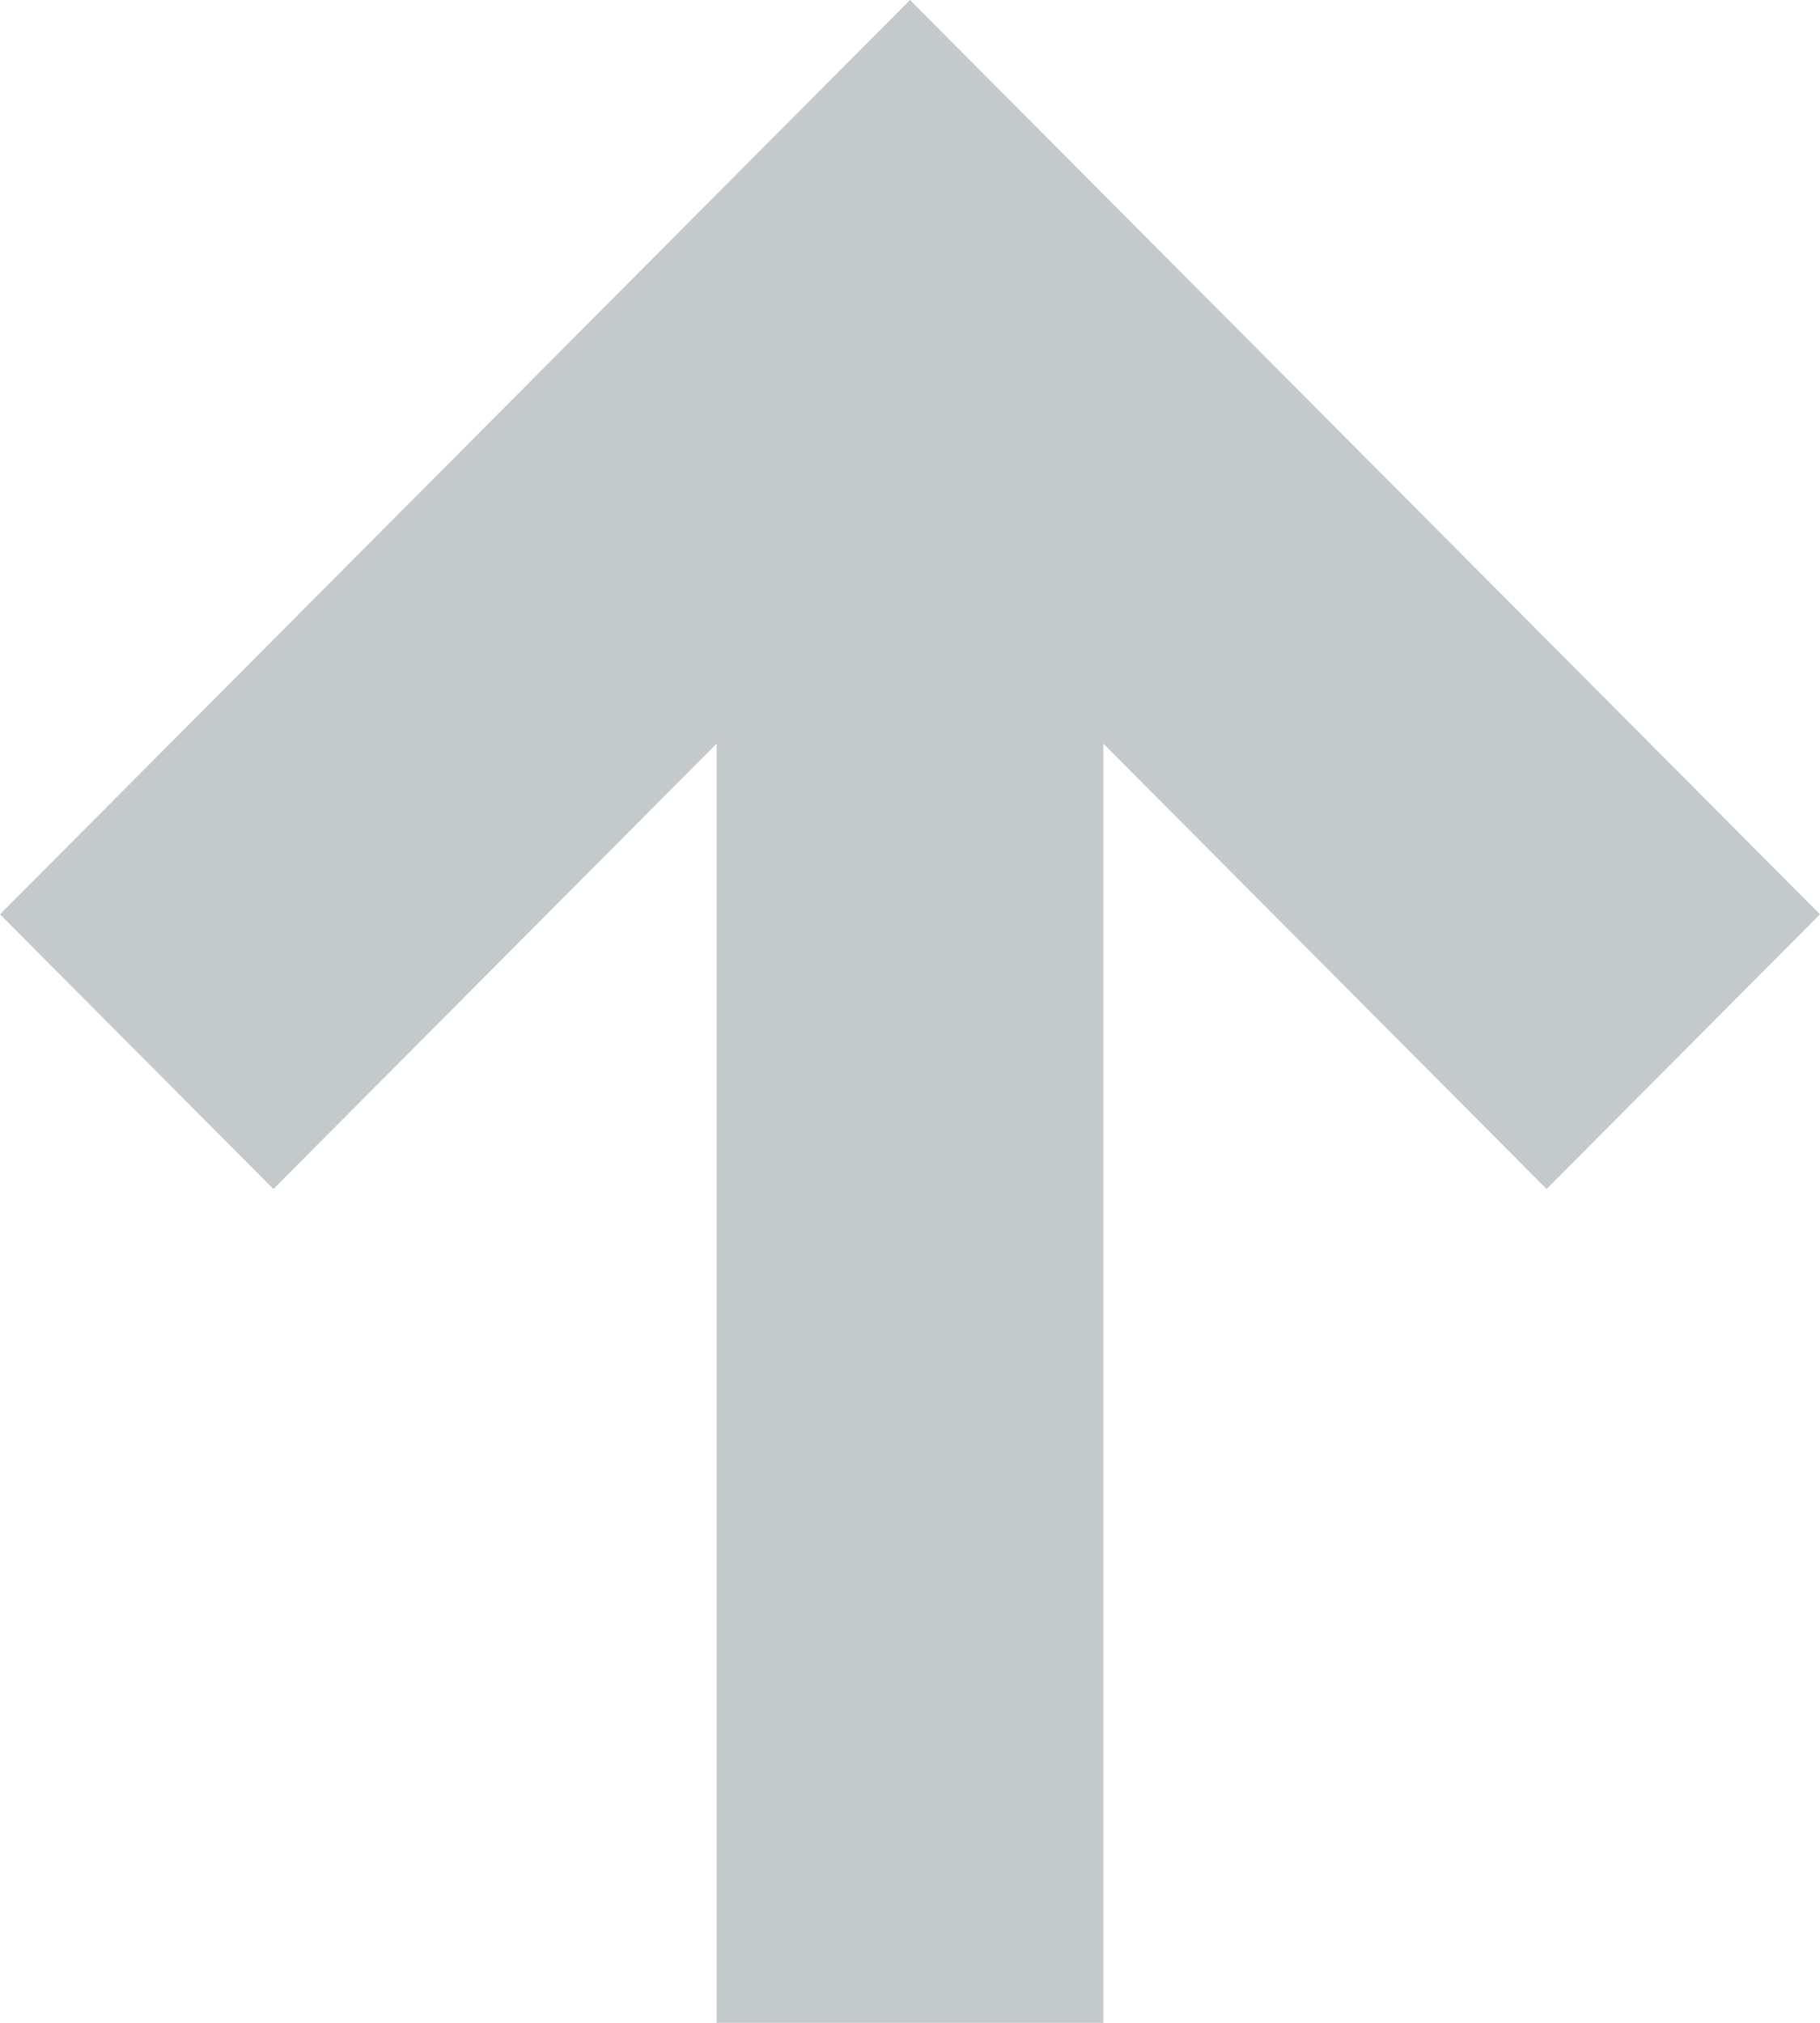 <svg width="9" height="10" viewBox="0 0 9 10" fill="none" xmlns="http://www.w3.org/2000/svg">
<path fill-rule="evenodd" clip-rule="evenodd" d="M0 4.52L1.352 5.878L3.544 3.676L3.544 10H5.456V3.676L7.648 5.878L9 4.52L4.5 0L0 4.52Z" fill="#C4C9CC"/>
</svg>

